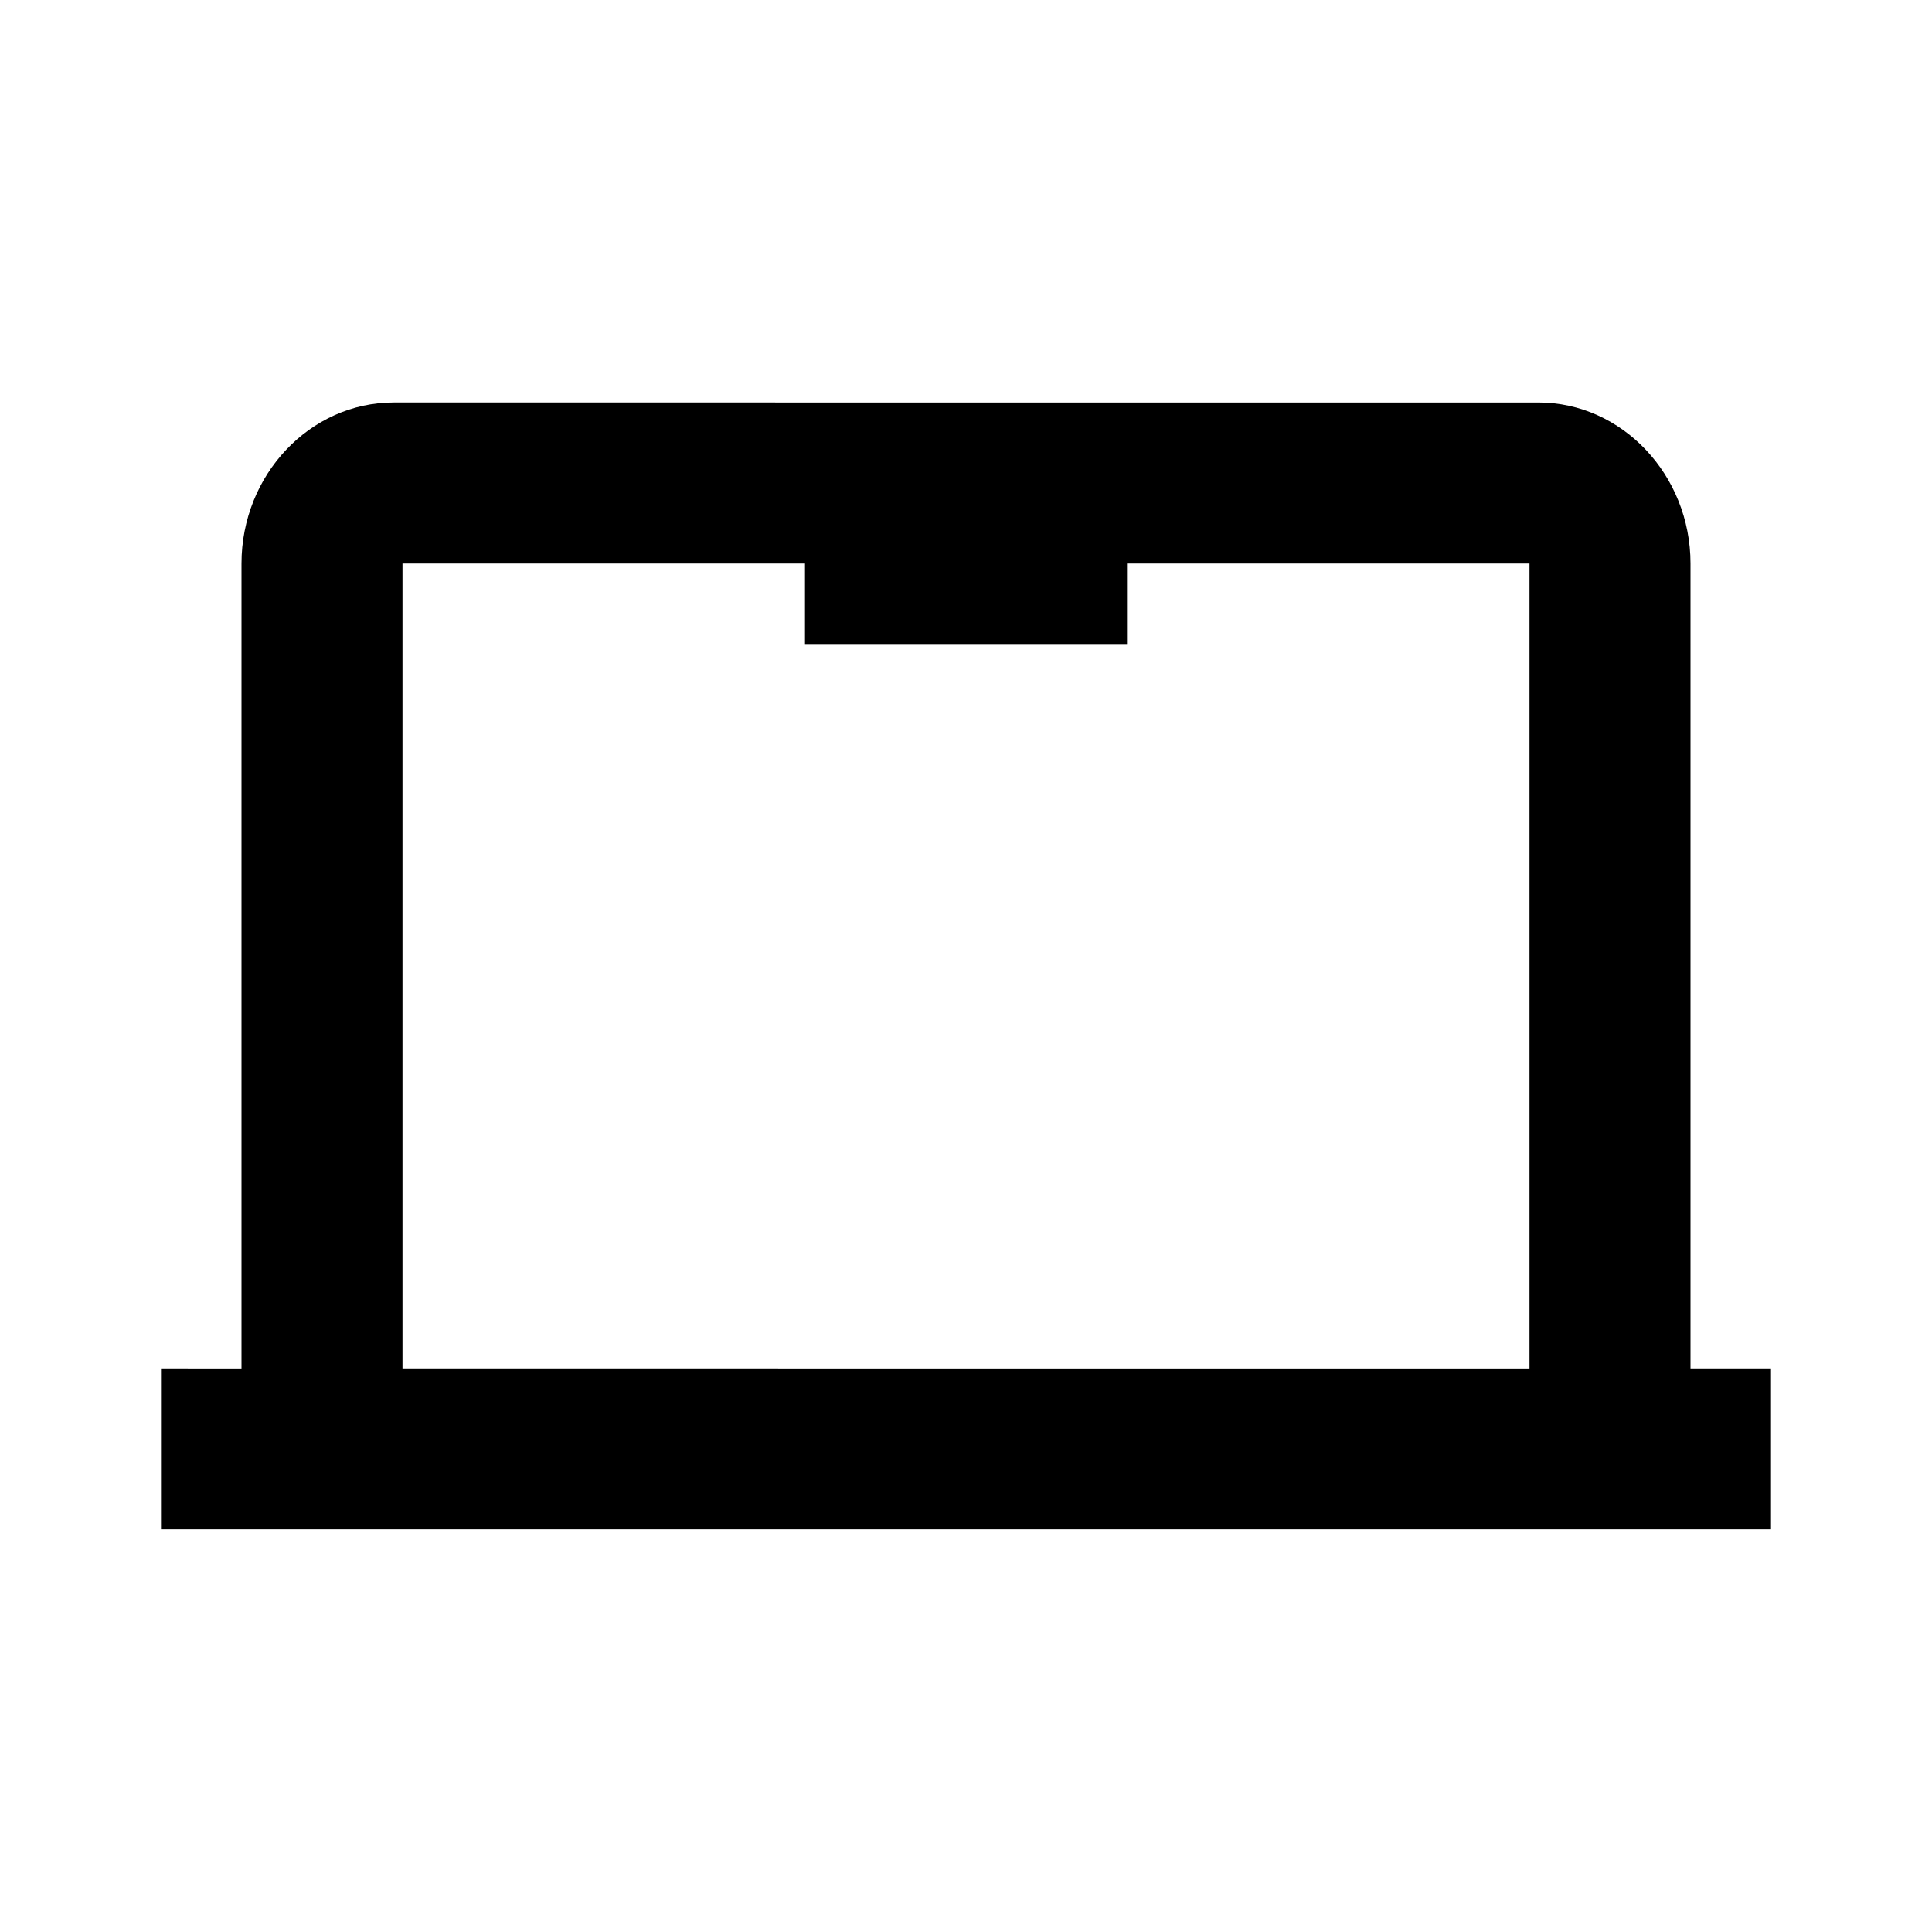 <svg xmlns="http://www.w3.org/2000/svg" width="24" height="24"><!--Boxicons v3.0 https://boxicons.com | License  https://docs.boxicons.com/free--><path d="M21 7c0-1.1-.85-2-1.89-2H4.89C3.85 5 3 5.9 3 7v10H2v2h20v-2h-1zM5 17V7h5v1h4V7h5v10z"/></svg>